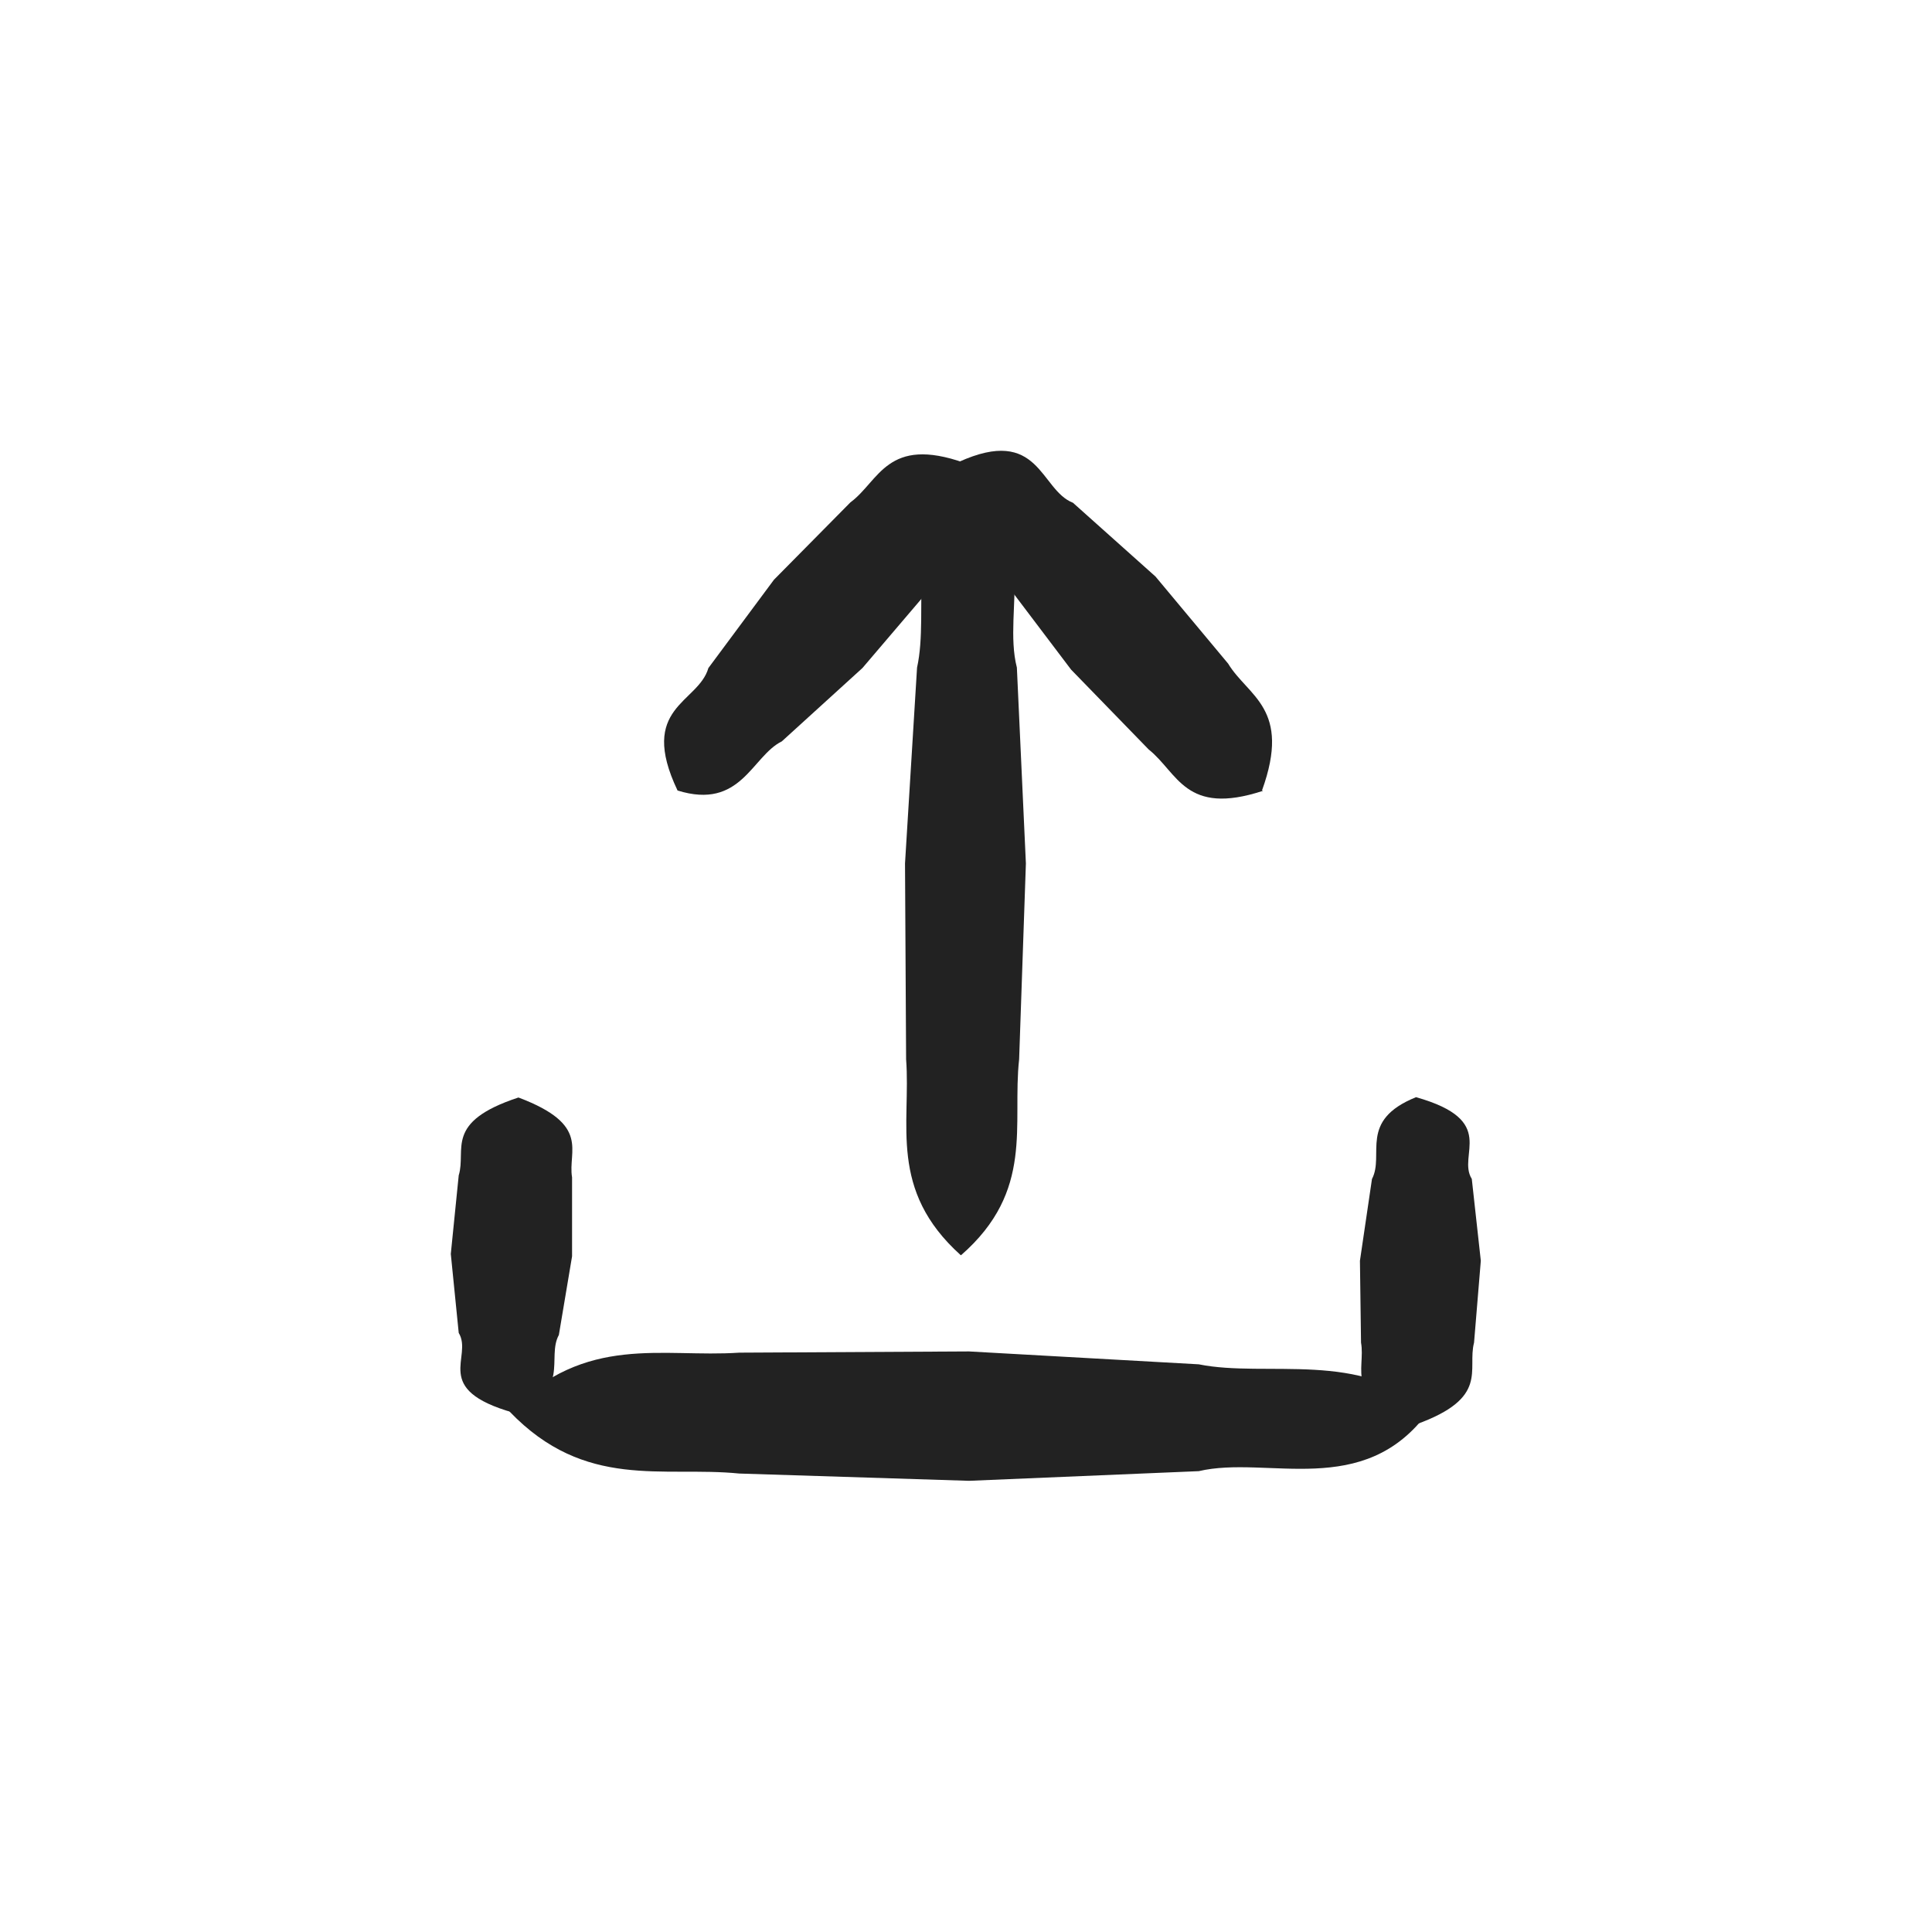 <svg width="30" height="30" viewBox="0 0 30 30" fill="none" xmlns="http://www.w3.org/2000/svg">
<g clip-path="url(#clip0_1395_9325)">
<path d="M7.912 21.911C9.099 20.704 10.287 21.085 11.479 21.004L15.047 20.985L18.614 21.185C19.667 21.398 21.152 20.954 22.181 21.918C21.175 23.294 19.678 22.593 18.614 22.844L15.047 22.994L11.479 22.881C10.292 22.762 9.088 23.144 7.912 21.918V21.905V21.911Z" fill="#222222"/>
<path d="M21.982 22.118C20.854 21.692 21.21 21.273 21.134 20.848L21.117 19.577L21.304 18.307C21.503 17.931 21.088 17.4 21.988 17.037C23.275 17.4 22.62 17.931 22.854 18.307L22.994 19.577L22.889 20.848C22.778 21.273 23.134 21.705 21.988 22.118H21.977H21.982Z" fill="#222222"/>
<path d="M8.053 17.043C9.181 17.468 8.813 17.869 8.883 18.282V19.508L8.678 20.729C8.48 21.091 8.883 21.605 7.971 21.936C6.69 21.573 7.351 21.073 7.123 20.697L7 19.471L7.123 18.251C7.246 17.85 6.889 17.425 8.047 17.043H8.058H8.053Z" fill="#222222"/>
<path d="M14.988 7.188C15.439 8.439 14.807 8.596 14.491 9.084L13.392 10.373L12.14 11.512C11.672 11.743 11.509 12.582 10.521 12.275C9.901 10.973 10.842 10.923 11 10.373L12.018 9.002L13.205 7.801C13.655 7.469 13.772 6.762 14.977 7.188H14.994H14.988Z" fill="#222222"/>
<path d="M19.608 12.281C18.404 12.675 18.292 12 17.836 11.637L16.632 10.398L15.567 8.99C15.351 8.464 14.55 8.226 14.883 7.175C16.146 6.6 16.146 7.607 16.661 7.807L17.942 8.952L19.07 10.304C19.38 10.817 20.058 10.998 19.596 12.275H19.608V12.281Z" fill="#222222"/>
<path d="M14.918 19.49C13.79 18.476 14.146 17.456 14.07 16.449L14.053 13.408L14.24 10.366C14.439 9.465 14.023 8.195 14.924 7.325C16.21 8.189 15.556 9.459 15.79 10.366L15.93 13.408L15.825 16.449C15.713 17.462 16.07 18.488 14.924 19.49H14.912H14.918Z" fill="#222222"/>
</g>
<defs>
<clipPath id="clip0_1395_9325">
<rect width="16" height="16" fill="white" transform="translate(7 7)"/>
</clipPath>
</defs>
</svg>
